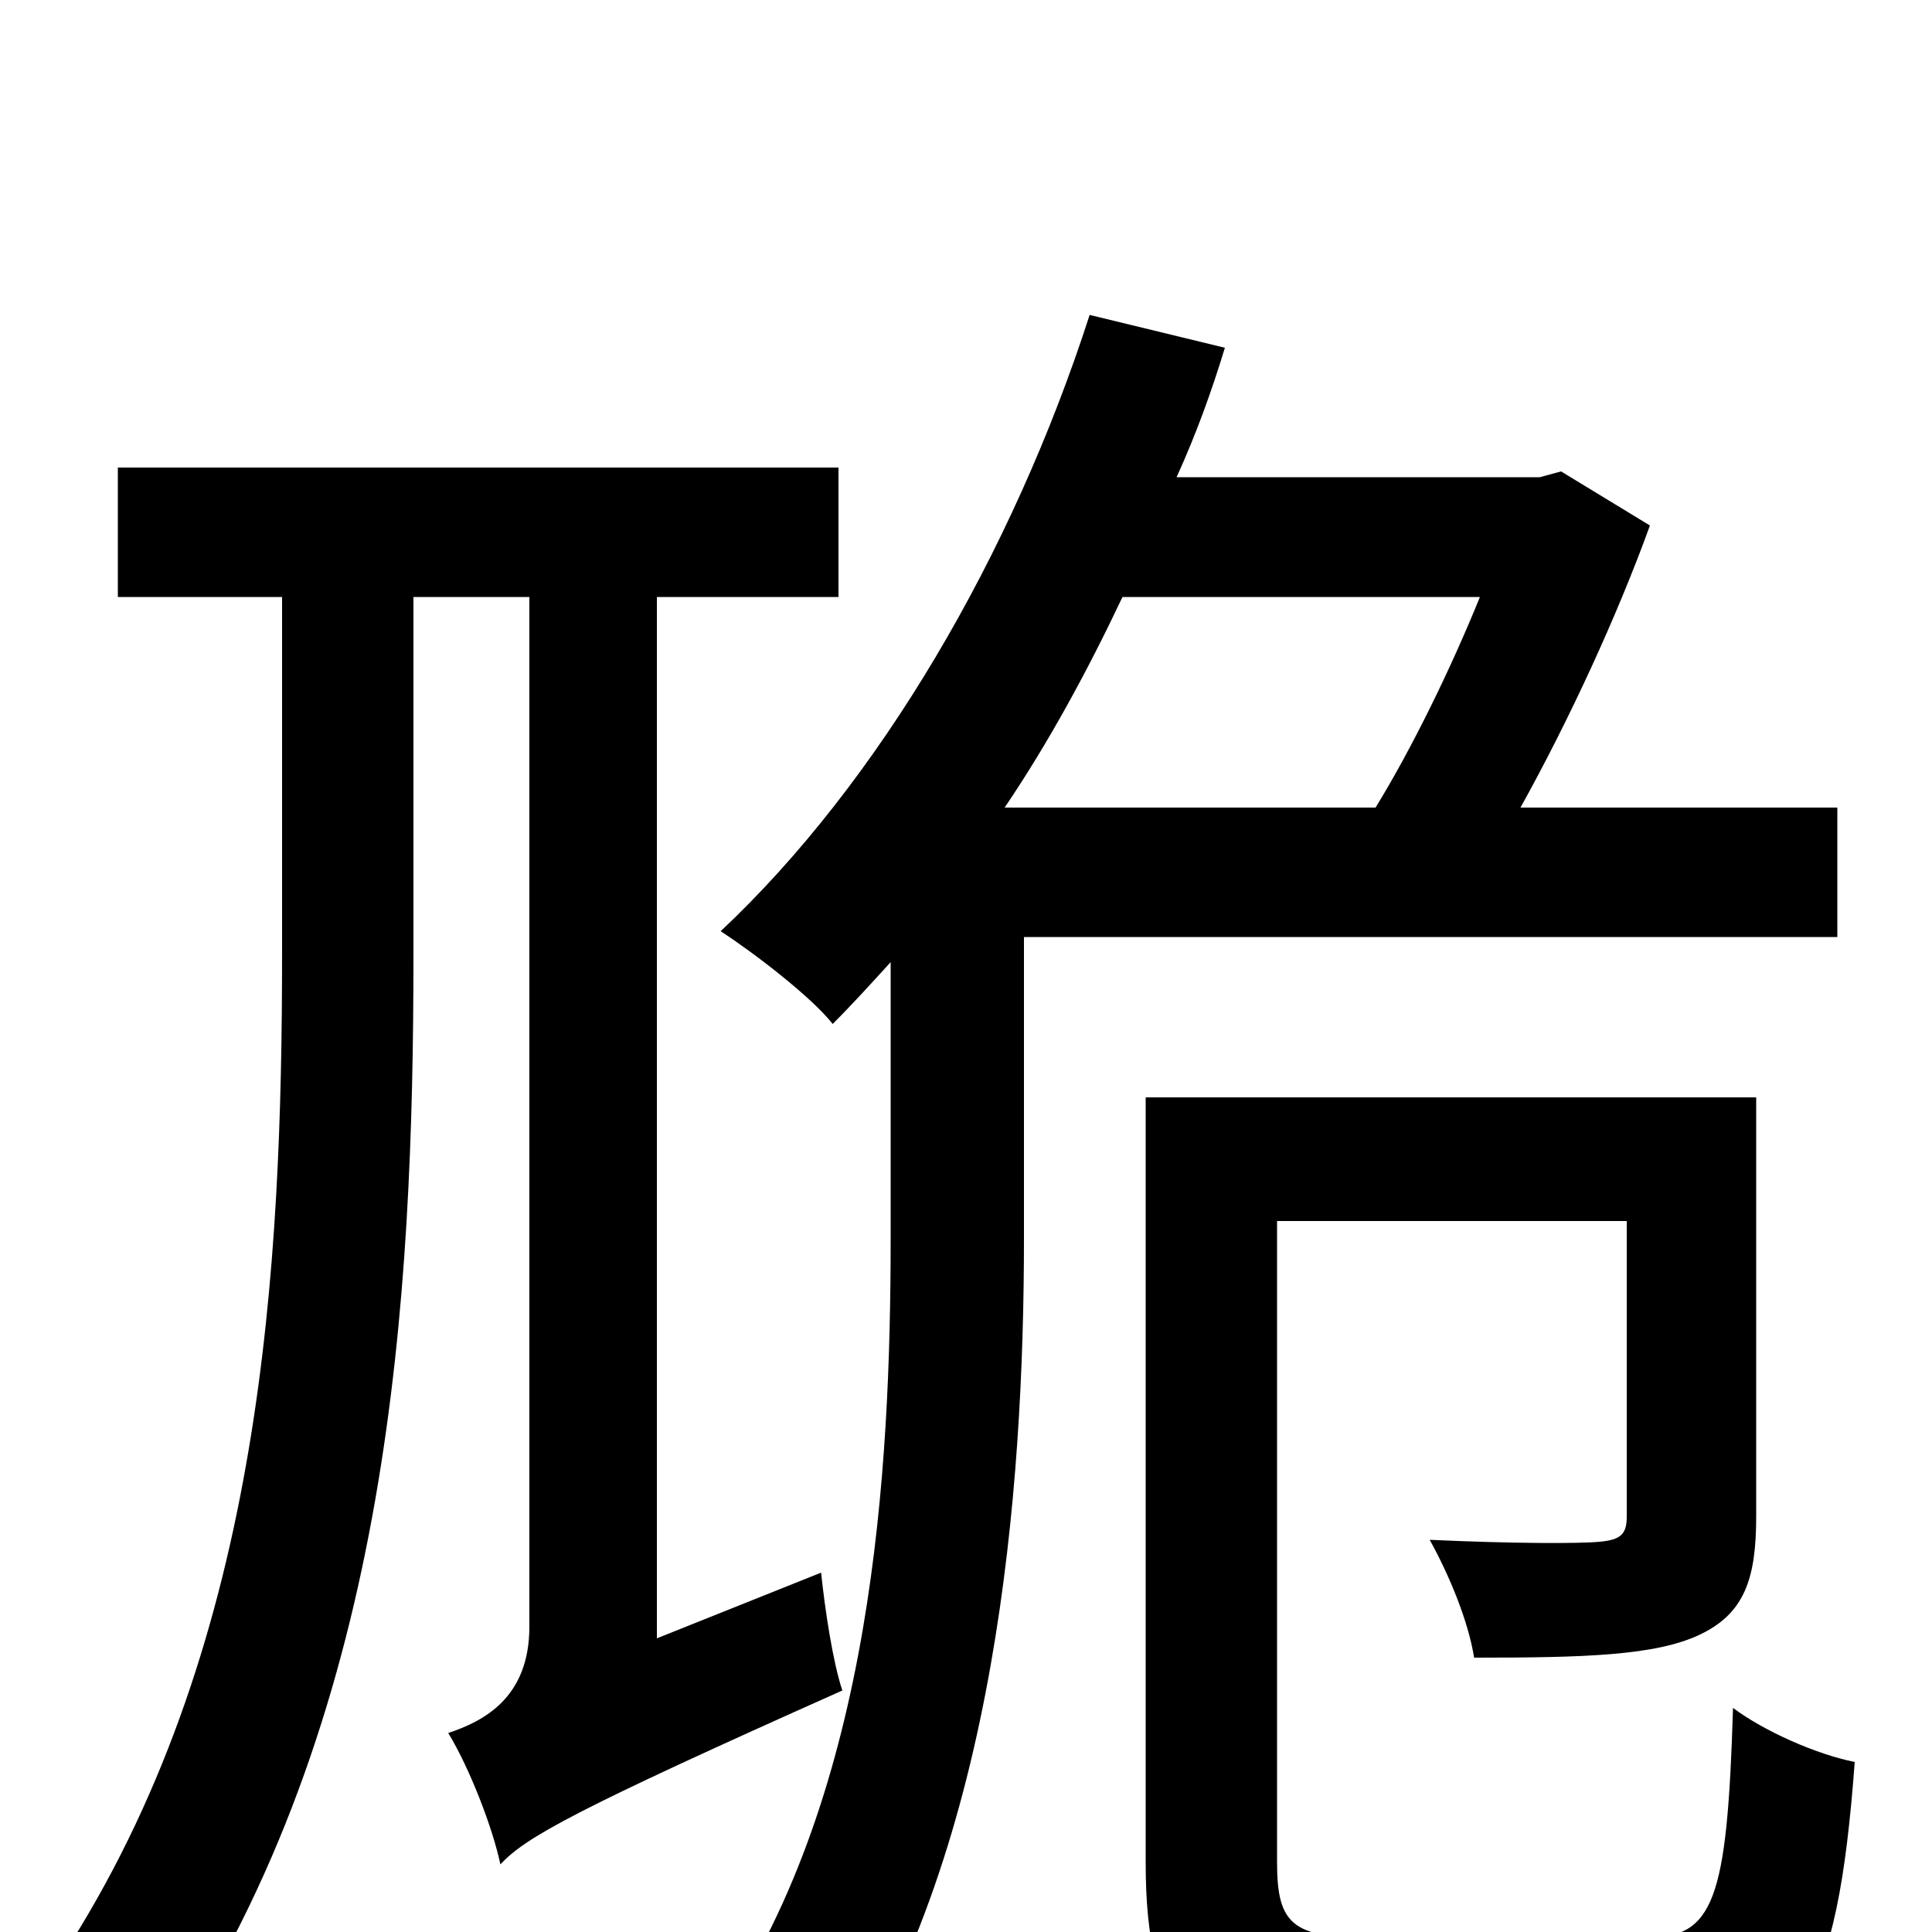<svg xmlns="http://www.w3.org/2000/svg" viewBox="0 -1000 1000 1000">
	<path fill="#000000" d="M340 -152V-691H434V-758H61V-691H146V-507C146 -344 136 -153 37 5C54 16 79 38 92 53C202 -119 214 -327 214 -506V-691H274V-158C274 -121 250 -109 232 -103C243 -85 255 -54 259 -35C272 -49 297 -63 436 -125C431 -140 427 -167 425 -186ZM766 -691C751 -654 731 -613 712 -582H520C543 -616 563 -653 581 -691ZM951 -515V-582H787C812 -627 837 -681 854 -728L808 -756L797 -753H609C619 -775 627 -797 634 -820L564 -837C524 -713 455 -595 373 -518C390 -507 420 -484 431 -470C441 -480 451 -491 461 -502V-359C461 -239 452 -74 373 43C390 50 421 68 434 80C516 -46 530 -229 530 -359V-515ZM709 3C669 3 661 -4 661 -36V-368H842V-215C842 -206 839 -203 828 -202C818 -201 783 -201 740 -203C750 -185 760 -161 763 -142C820 -142 857 -143 880 -154C903 -165 909 -183 909 -215V-432H593V-36C593 46 618 68 702 68H858C931 68 951 34 960 -88C940 -92 913 -104 897 -116C894 -16 887 3 852 3Z"/>
</svg>
